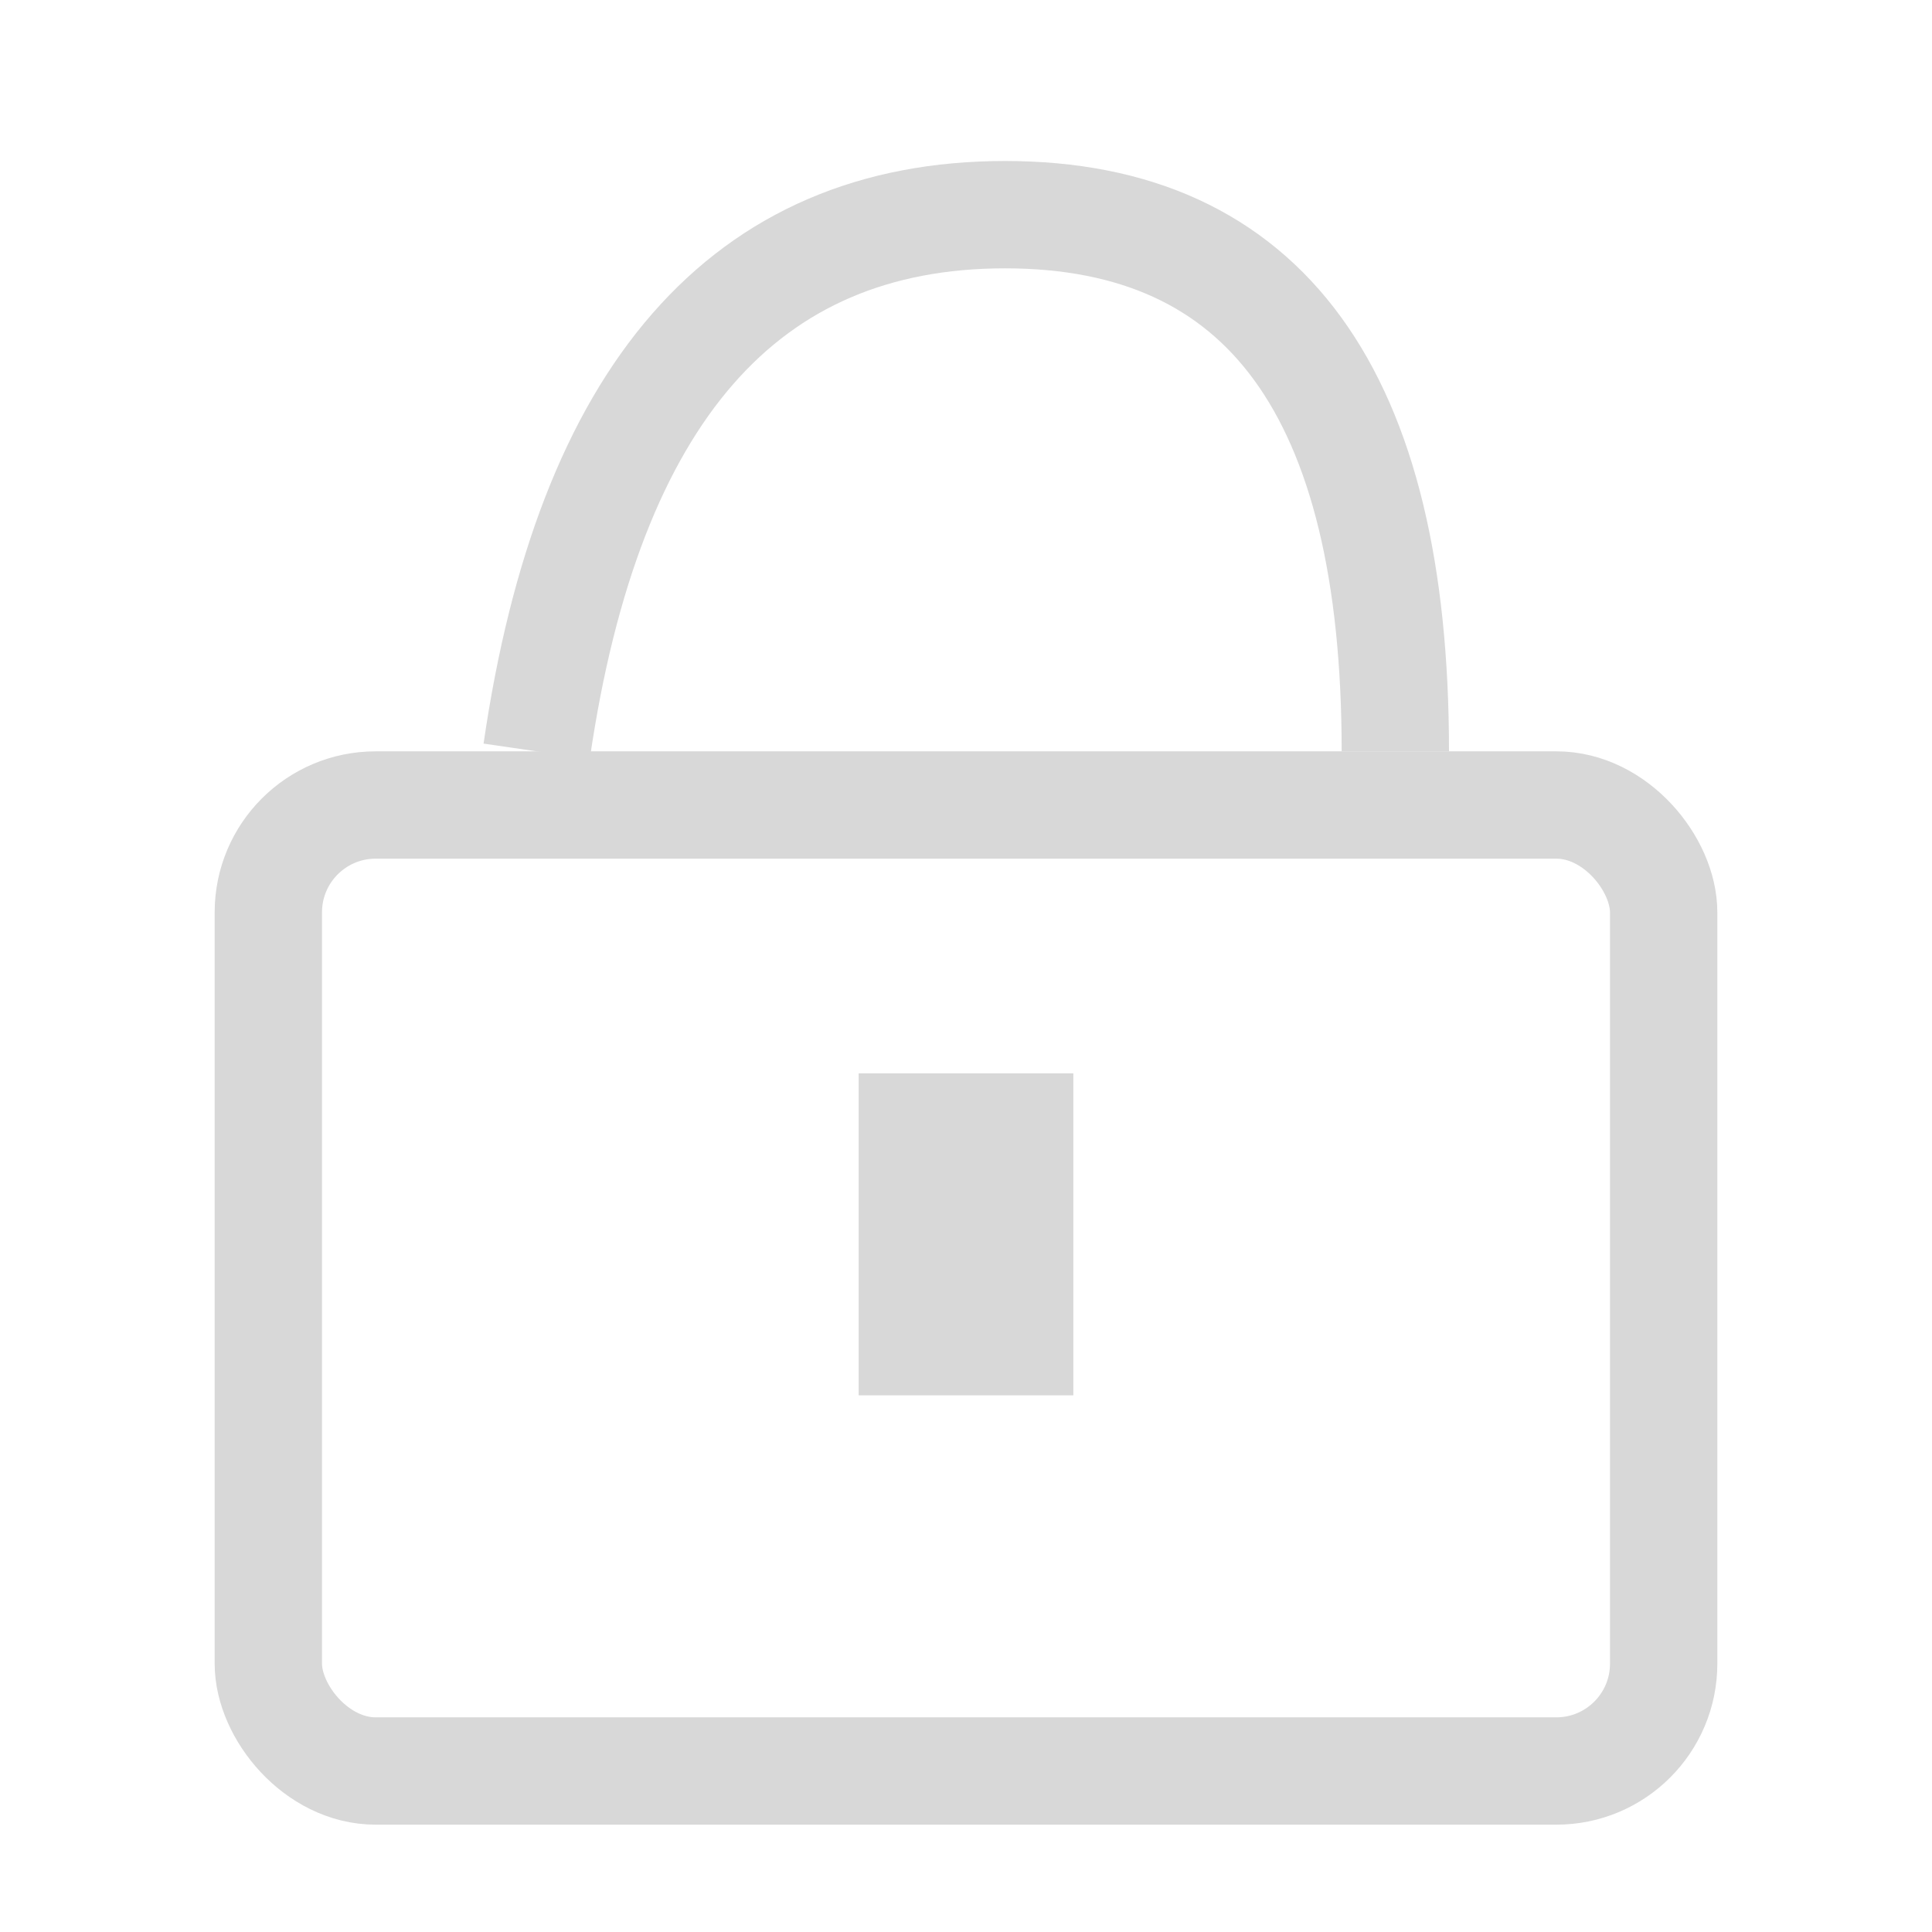 <?xml version="1.0" encoding="UTF-8"?>
<svg width="18px" height="18px" viewBox="0 0 18 18" version="1.1" xmlns="http://www.w3.org/2000/svg" xmlns:xlink="http://www.w3.org/1999/xlink">
    <title>顶部菜单对齐锁定</title>
    <g id="顶部菜单对齐锁定" stroke="none" stroke-width="1" fill="none" fill-rule="evenodd">
        <g id="锁" fill-rule="nonzero">
            <g id="锁定" transform="translate(2, 2)">
                <rect id="Rectangle" stroke="#D8D8D8" x="0.5" y="5.5" width="13" height="9" rx="1"></rect>
                <rect id="Rectangle" fill="#D8D8D8" x="6" y="8" width="2" height="3"></rect>
                <path d="M11,5 C11,1.667 9.788,3.55271368e-15 7.364,3.55271368e-15 C4.939,3.55271368e-15 3.485,1.667 3,5" id="Path" stroke="#D8D8D8"></path>
            </g>
        </g>
    </g>
</svg>